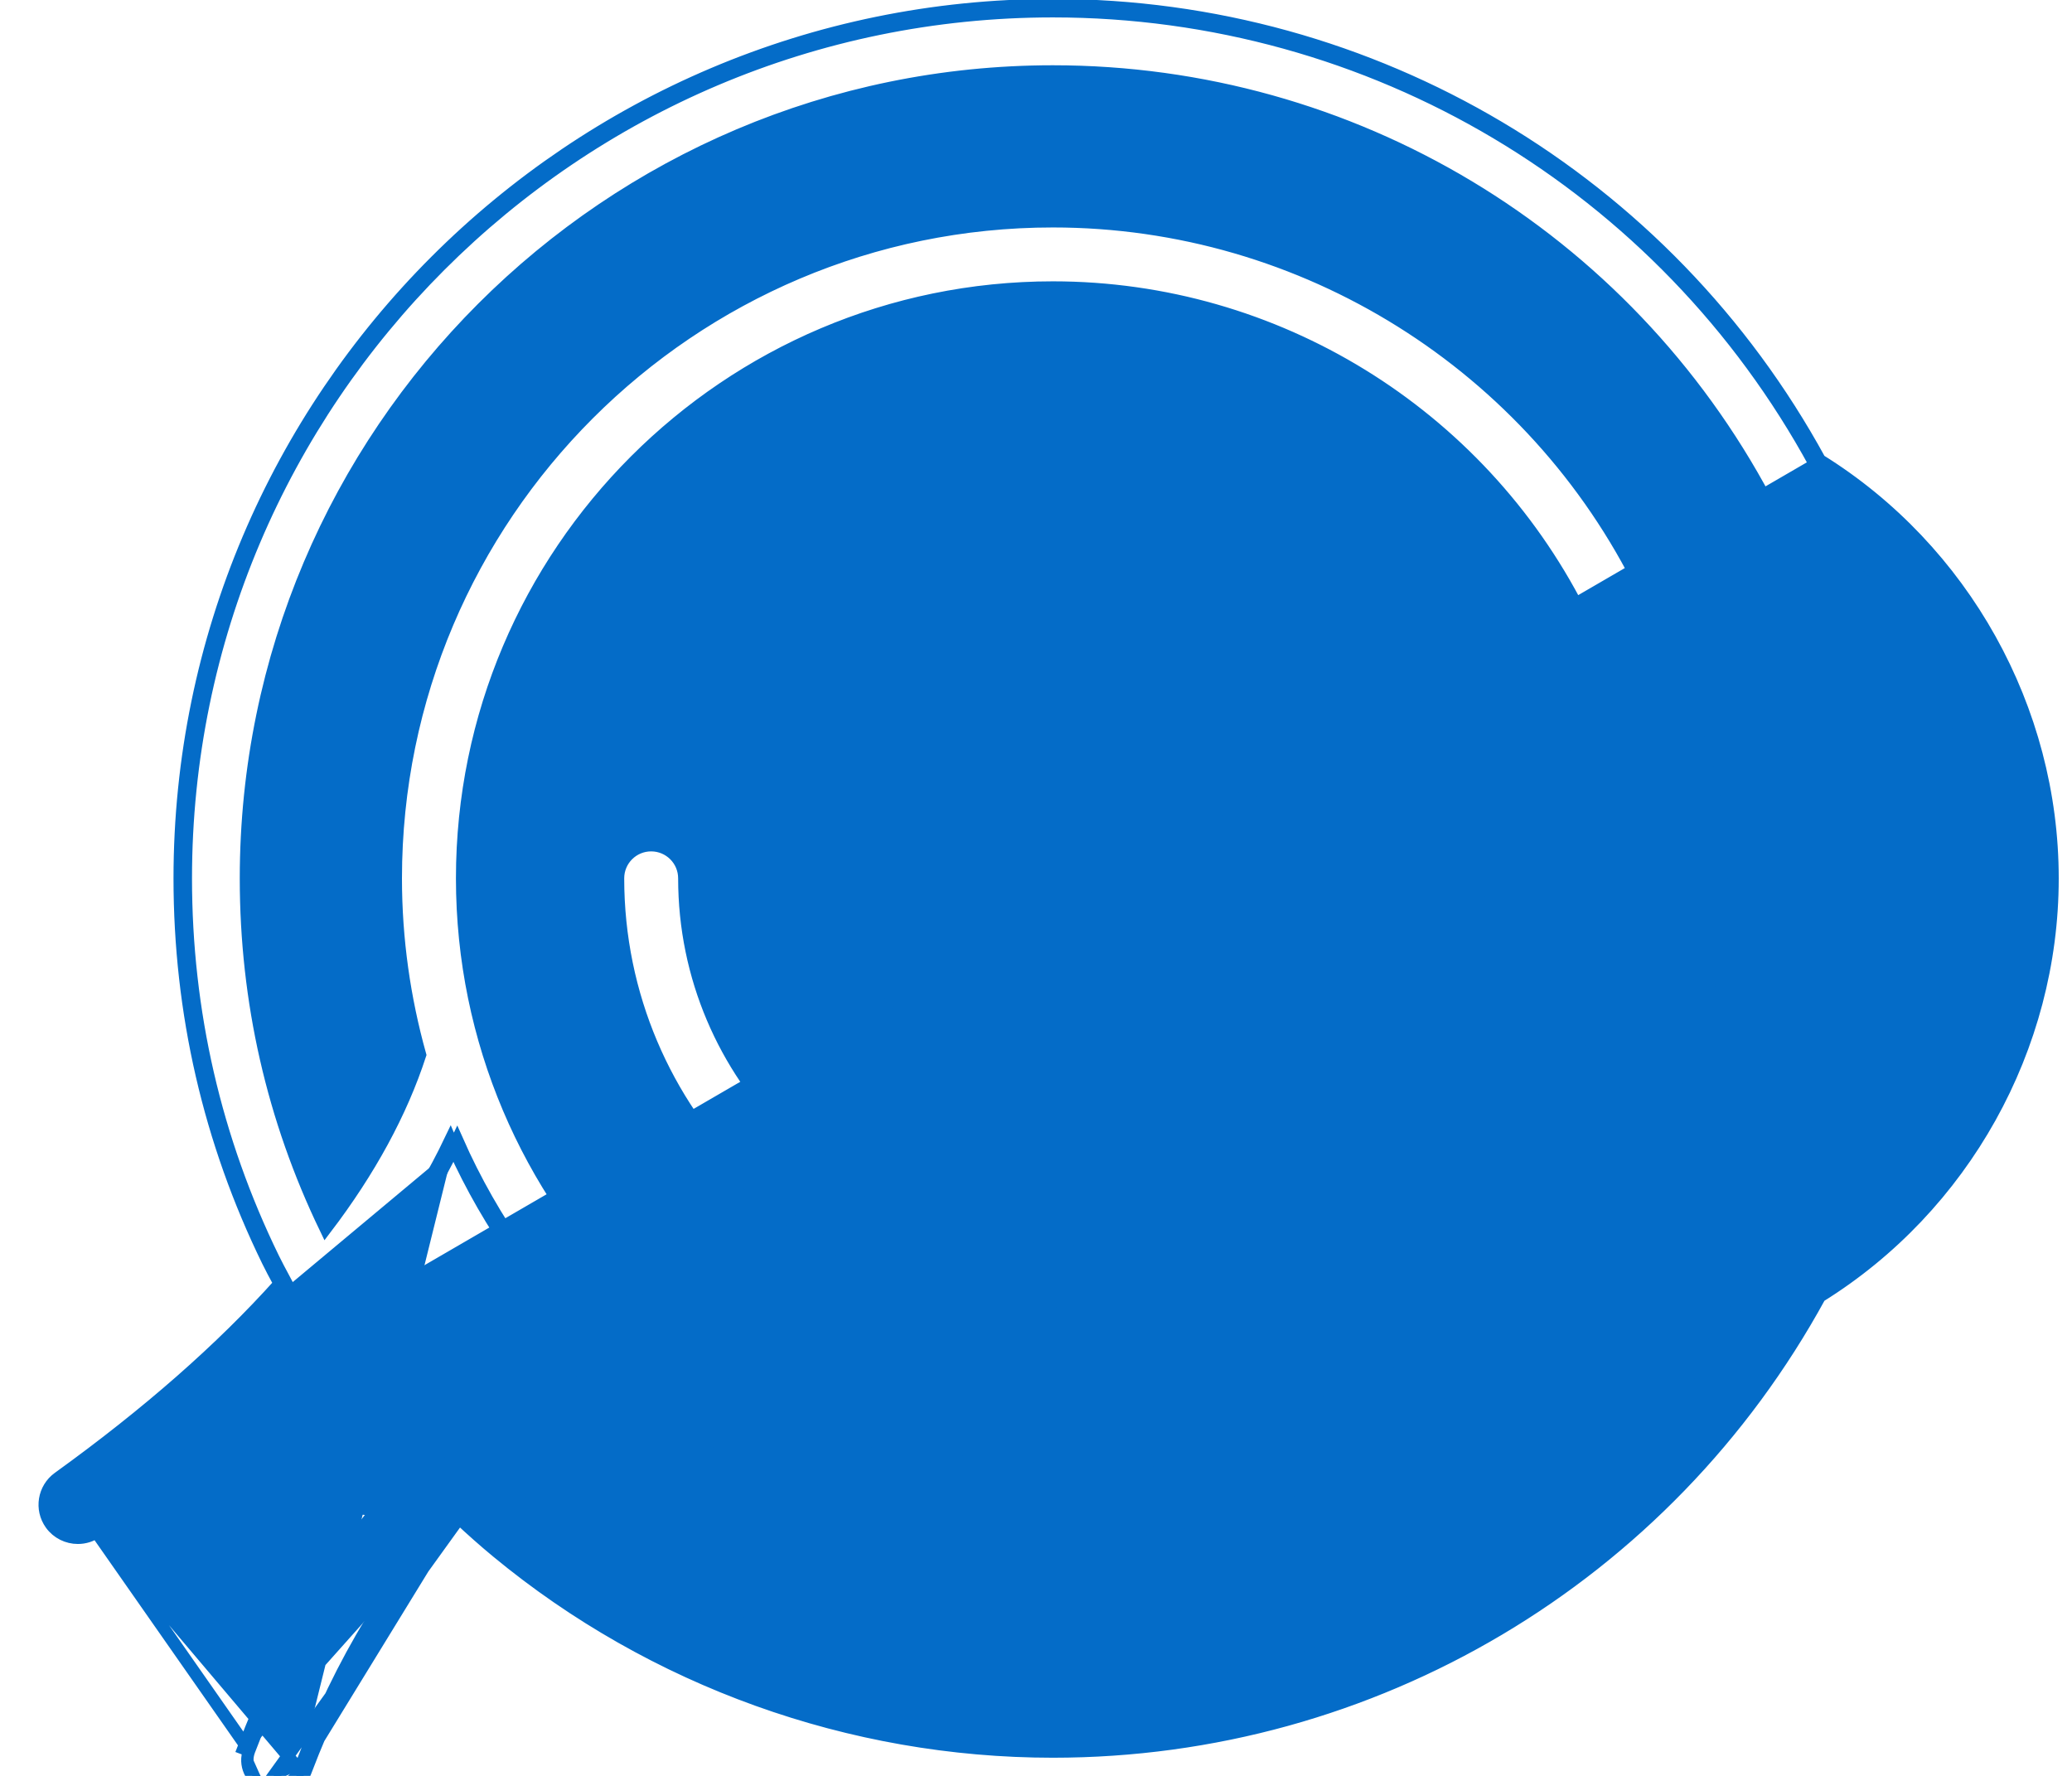 <svg width="42" height="36" viewBox="0 0 42 36" fill="none" xmlns="http://www.w3.org/2000/svg">
<path d="M6.071 35.876C5.988 36.094 5.78 36.228 5.56 36.228C5.496 36.228 5.43 36.217 5.366 36.192M6.071 35.876L1.897 30.946C5.443 28.39 7.865 25.763 9.129 23.115C9.15 23.165 9.173 23.215 9.195 23.265M6.071 35.876C6.932 33.619 8.013 31.86 9.304 30.605L6.071 35.876ZM5.366 36.192C5.084 36.085 4.942 35.769 5.05 35.487M5.366 36.192L5.321 36.309C5.321 36.309 5.322 36.309 5.322 36.309M5.366 36.192L5.322 36.309M5.05 35.487C6.696 31.169 9.134 28.518 12.302 27.577C12.266 27.544 12.231 27.511 12.196 27.478M5.05 35.487L4.933 35.443C6.576 31.134 9.012 28.452 12.196 27.478M5.05 35.487L1.185 29.958M12.196 27.478C12.242 27.464 12.289 27.45 12.335 27.437C11.041 26.226 9.991 24.759 9.266 23.117C9.243 23.166 9.219 23.215 9.195 23.265M12.196 27.478C10.941 26.29 9.915 24.861 9.195 23.265M9.195 23.265C7.907 25.906 5.483 28.516 1.97 31.048L1.97 31.048C1.851 31.133 1.714 31.174 1.578 31.174C1.37 31.174 1.163 31.077 1.032 30.895L1.032 30.895C0.816 30.594 0.884 30.175 1.185 29.958M1.185 29.958C2.995 28.653 4.489 27.34 5.669 26.024C5.66 26.006 5.65 25.987 5.64 25.968C5.568 25.836 5.496 25.701 5.429 25.564C4.243 23.136 3.642 20.525 3.642 17.805C3.642 8.044 11.583 0.103 21.343 0.103C27.838 0.103 33.777 3.634 36.888 9.33C39.803 11.141 41.606 14.371 41.606 17.806C41.606 21.24 39.803 24.469 36.888 26.28C33.777 31.976 27.838 35.507 21.343 35.507C17.237 35.507 13.235 34.069 10.075 31.457C9.811 31.239 9.556 31.011 9.306 30.778M1.185 29.958L9.306 30.778M5.322 36.309C5.4 36.339 5.481 36.353 5.56 36.353C5.831 36.353 6.086 36.188 6.188 35.921L6.188 35.921C7.025 33.725 8.069 32.011 9.306 30.778M5.322 36.309L9.306 30.778M5.821 26.043C4.624 27.388 3.103 28.729 1.258 30.059L36.794 9.419C33.709 3.746 27.803 0.228 21.343 0.228C11.652 0.228 3.767 8.113 3.767 17.805C3.767 20.506 4.364 23.098 5.541 25.509C5.607 25.644 5.678 25.776 5.749 25.908C5.773 25.953 5.797 25.997 5.821 26.043ZM36.04 25.223L36.039 25.223C35.934 25.286 35.848 25.376 35.79 25.485C32.938 30.838 27.402 34.164 21.343 34.164C17.548 34.164 13.85 32.834 10.93 30.422C10.727 30.254 10.529 30.079 10.334 29.9C11.284 29.207 12.332 28.756 13.476 28.547C15.682 30.167 18.403 31.126 21.343 31.126C26.437 31.126 31.075 28.206 33.304 23.655C34.219 23.622 35.01 22.955 35.57 21.932C36.146 20.88 36.494 19.427 36.494 17.806C36.494 16.184 36.146 14.731 35.57 13.679C35.01 12.656 34.219 11.989 33.304 11.957C31.075 7.405 26.437 4.486 21.343 4.486C13.998 4.486 8.023 10.461 8.023 17.806C8.023 19.046 8.197 20.244 8.515 21.384C8.134 22.552 7.497 23.727 6.601 24.904C5.529 22.682 4.985 20.294 4.985 17.806C4.985 8.786 12.323 1.448 21.343 1.448C27.402 1.448 32.938 4.773 35.79 10.127L35.79 10.127C35.848 10.234 35.933 10.325 36.04 10.388C38.644 11.938 40.263 14.78 40.263 17.806C40.263 20.831 38.645 23.674 36.04 25.223ZM33.209 11.957C33.208 11.957 33.209 11.957 33.212 11.957L33.209 11.957ZM9.367 17.805C9.367 11.201 14.739 5.828 21.343 5.828C25.857 5.828 29.972 8.378 32.01 12.369C31.412 12.789 30.913 13.505 30.56 14.408C30.188 15.36 29.972 16.529 29.972 17.805C29.972 19.081 30.188 20.251 30.56 21.203C30.913 22.105 31.412 22.822 32.01 23.241C29.972 27.233 25.857 29.782 21.343 29.782C14.739 29.782 9.367 24.409 9.367 17.805ZM33.233 22.312C33.034 22.312 32.814 22.214 32.592 22.006C32.37 21.799 32.153 21.49 31.962 21.091C31.582 20.294 31.315 19.155 31.315 17.805C31.315 16.456 31.582 15.316 31.962 14.519C32.153 14.12 32.37 13.811 32.592 13.604C32.814 13.396 33.034 13.298 33.233 13.298C33.432 13.298 33.652 13.396 33.875 13.604C34.097 13.811 34.314 14.12 34.504 14.519C34.885 15.316 35.151 16.455 35.151 17.805C35.151 19.155 34.885 20.294 34.504 21.091C34.314 21.49 34.097 21.799 33.875 22.006C33.652 22.214 33.432 22.312 33.233 22.312ZM13.199 17.134C12.828 17.134 12.528 17.434 12.528 17.805C12.528 22.555 16.392 26.419 21.141 26.419C21.512 26.419 21.813 26.118 21.813 25.747C21.813 25.376 21.512 25.076 21.141 25.076C17.132 25.076 13.871 21.814 13.871 17.805C13.871 17.434 13.57 17.134 13.199 17.134Z" fill="#046CC8" stroke="#046CC8" stroke-width="0.25"/>
</svg>
